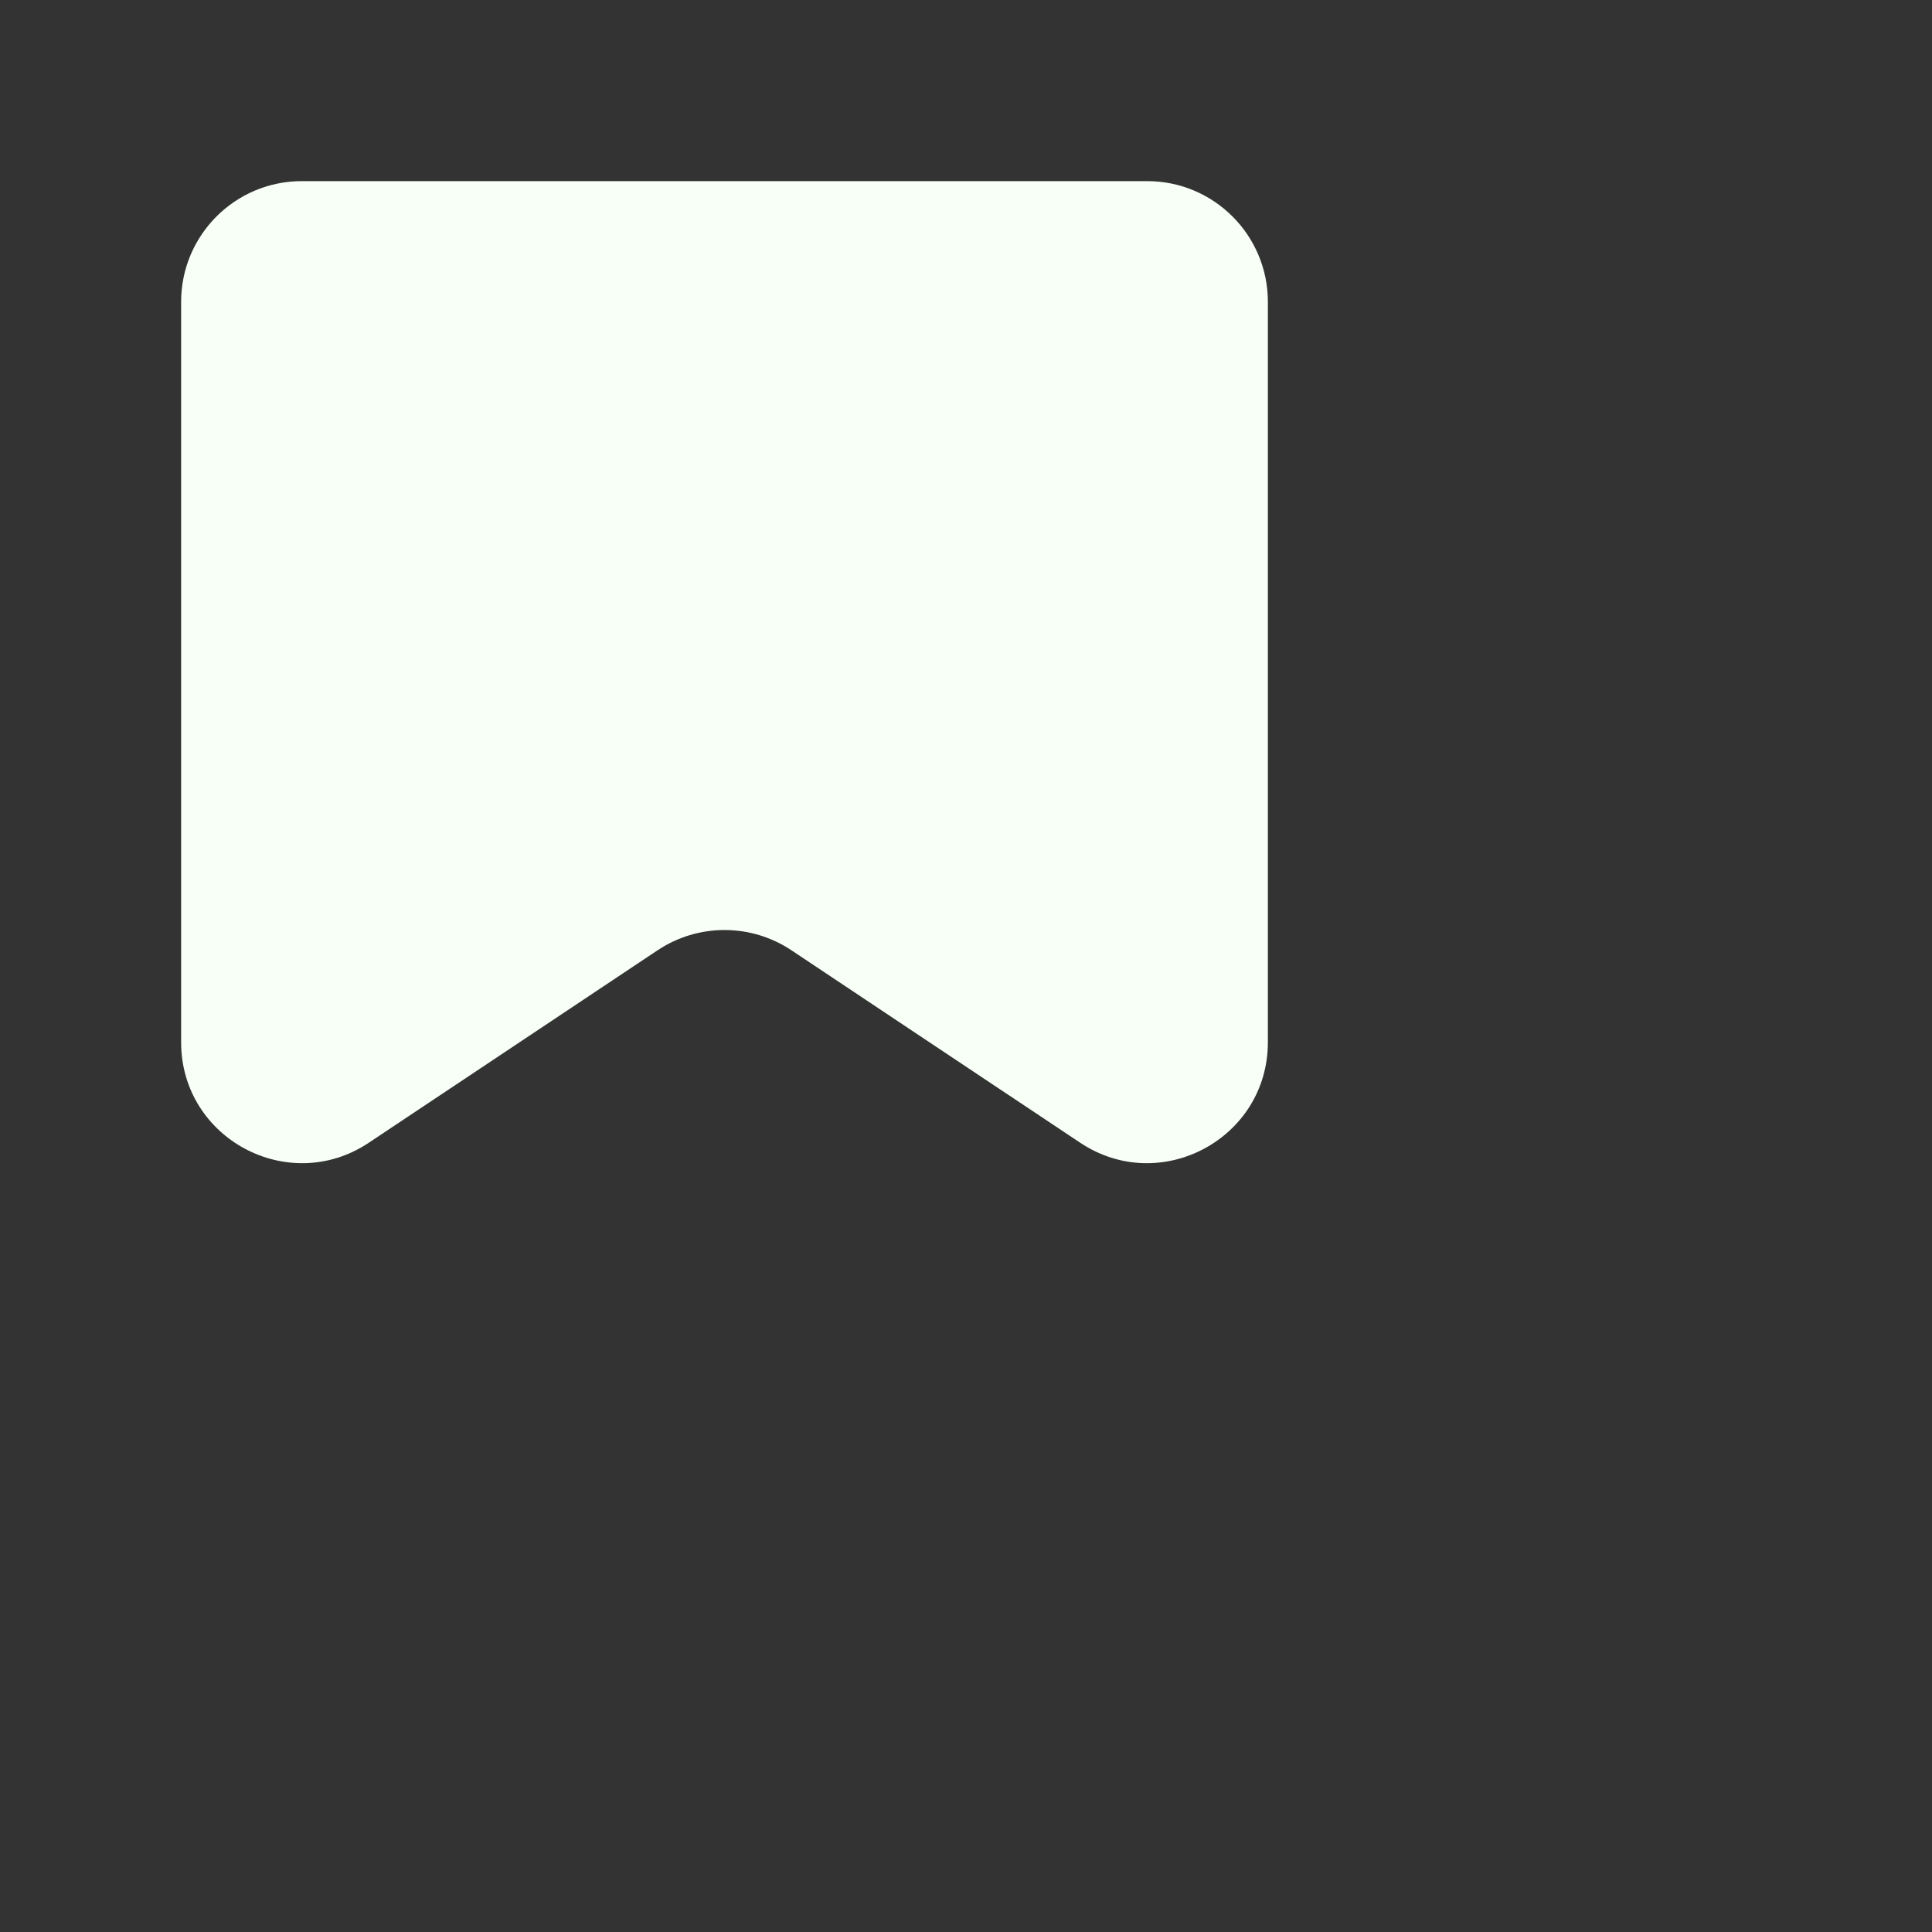 <svg width="32" height="32" viewBox="0 0 32 32" fill="none" xmlns="http://www.w3.org/2000/svg">
<rect x="0" y="0" width="32" height="32" fill="#333333" stroke="none"/>
<path d="M3 5C3 3.895 3.895 3 5 3H19C20.105 3 21 3.895 21 5V17.263C21 18.86 19.22 19.813 17.891 18.927L13.109 15.74C12.438 15.292 11.562 15.292 10.891 15.74L6.109 18.927C4.78 19.813 3 18.86 3 17.263V5Z" fill="#F7FFF7"/>
</svg>

